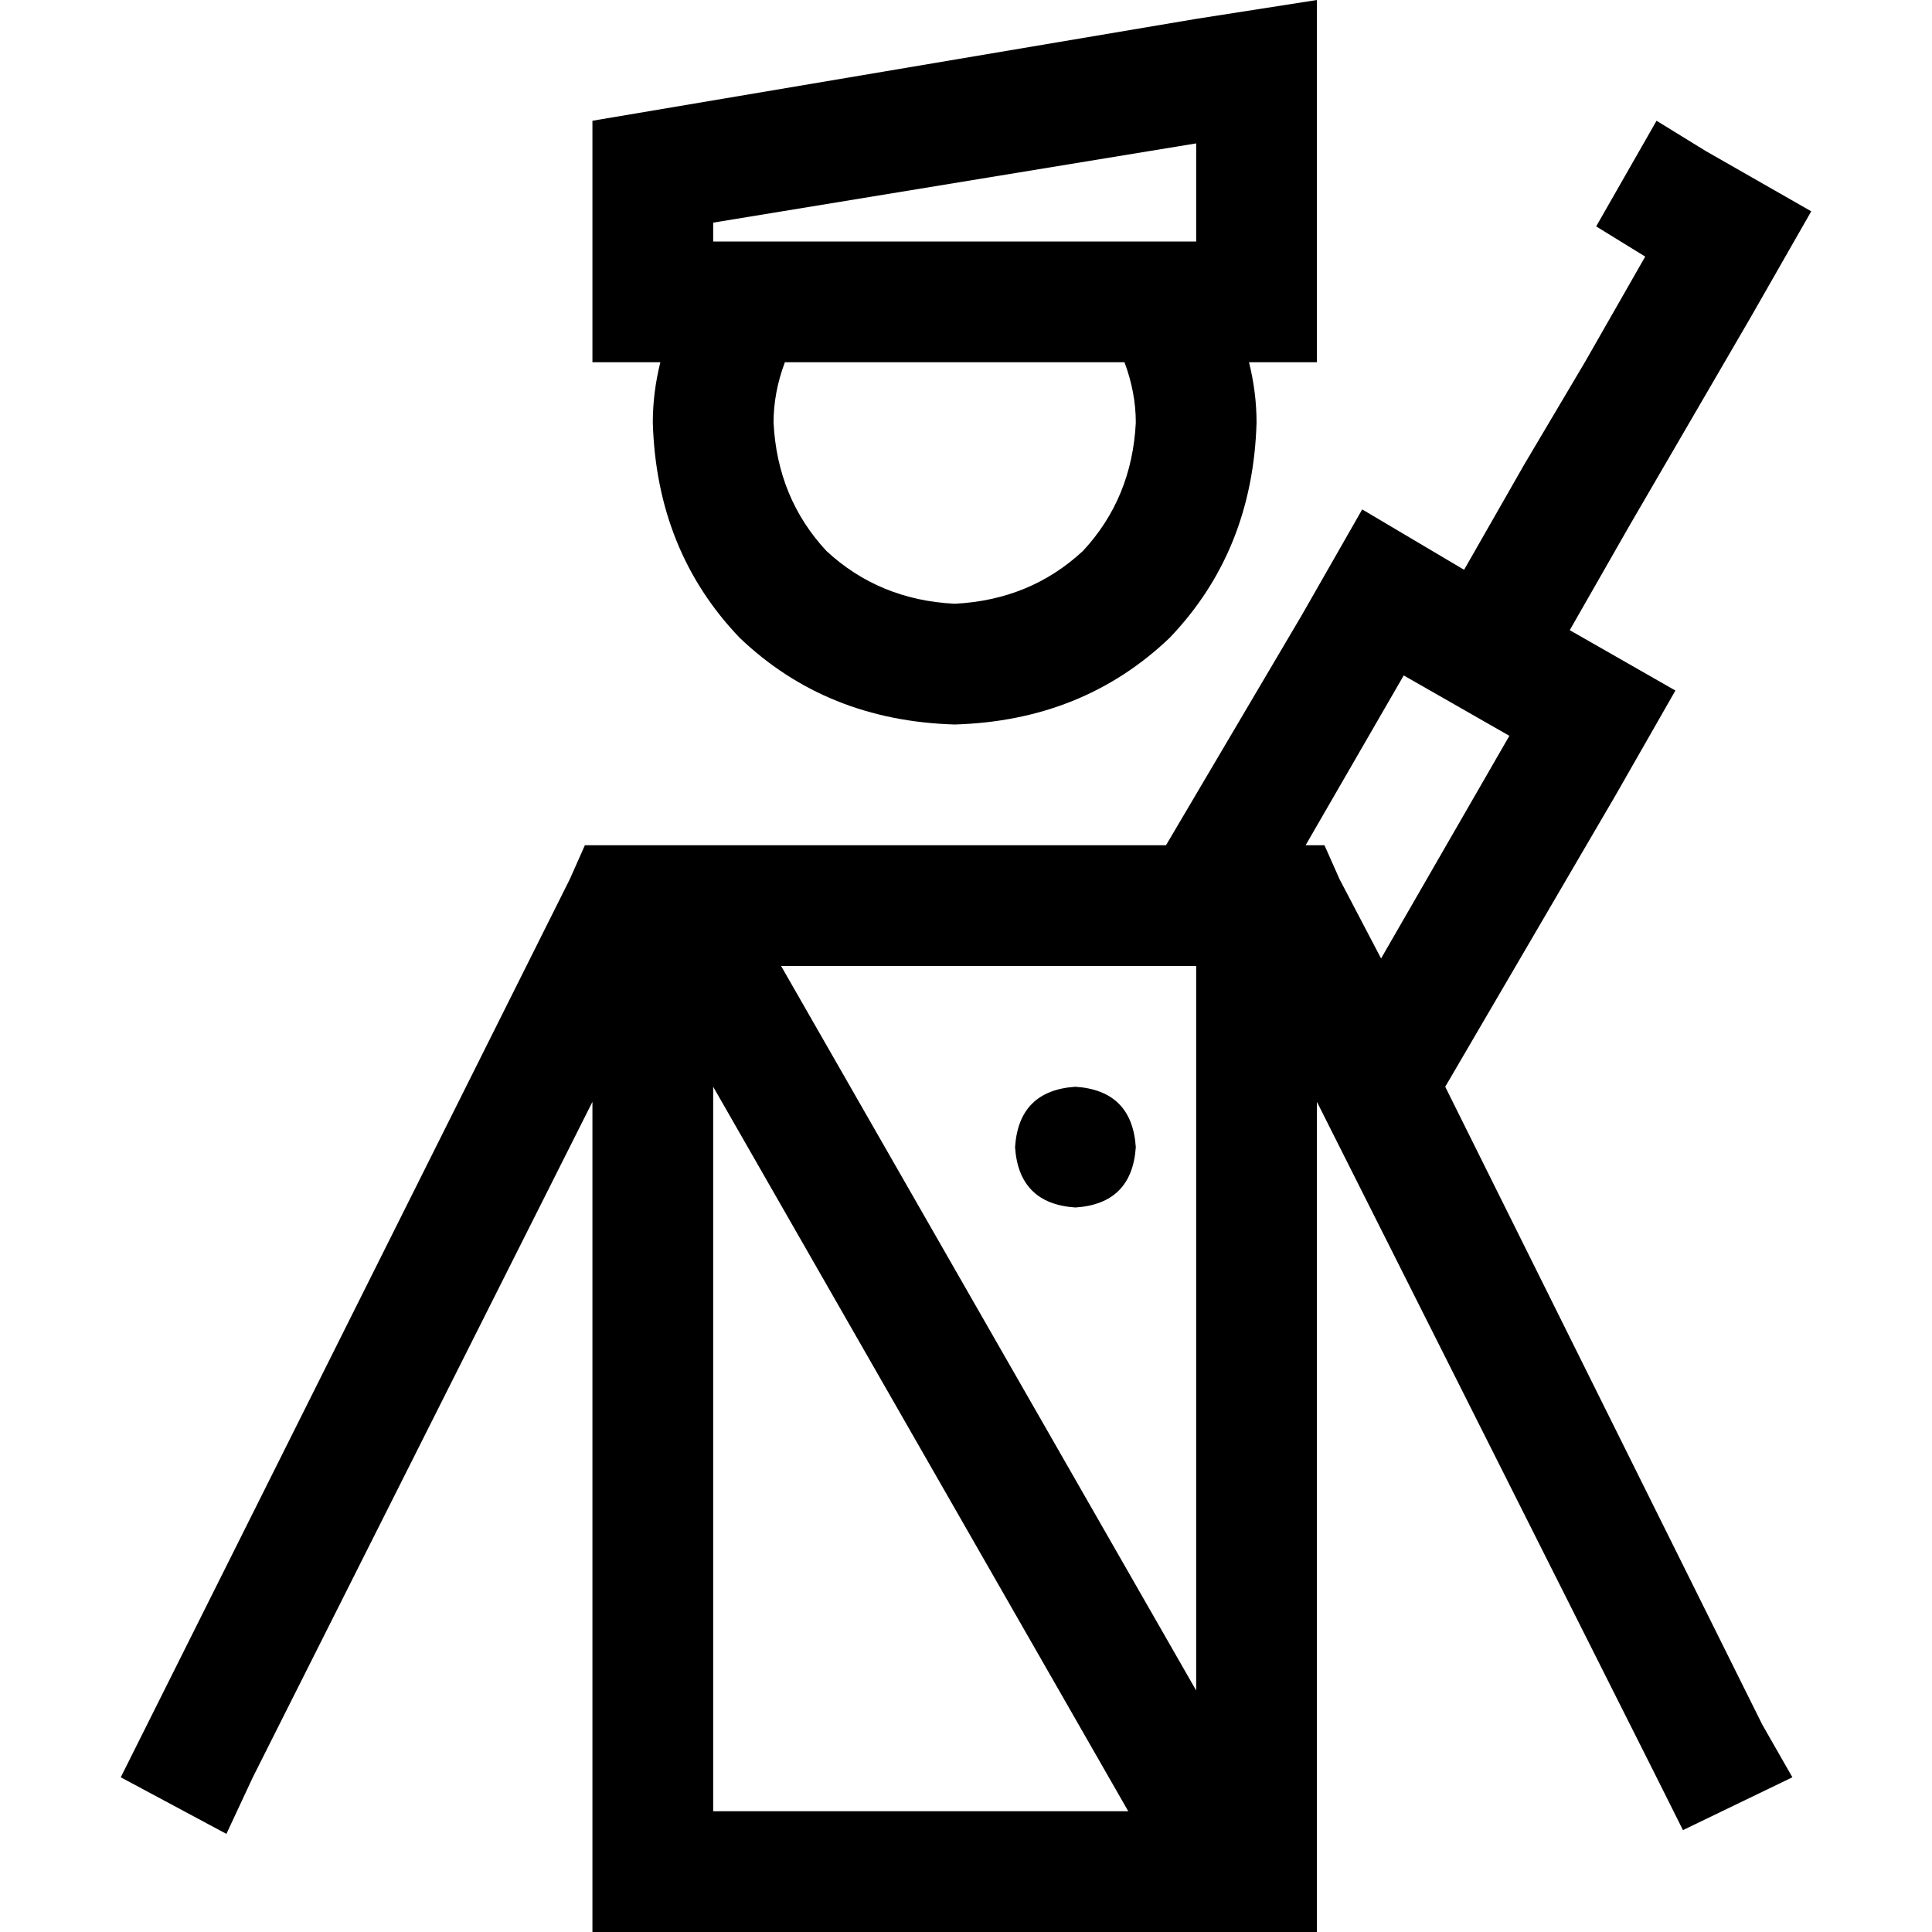 <svg xmlns="http://www.w3.org/2000/svg" viewBox="0 0 512 512">
  <path d="M 189 64 L 189 64 L 189 64 L 189 64 L 317 64 L 317 64 L 317 64 L 317 64 L 317 38 L 317 38 L 189 59 L 189 59 L 189 64 L 189 64 Z M 349 96 L 331 96 L 349 96 L 331 96 Q 333 104 333 112 Q 332 146 310 169 Q 287 191 253 192 Q 219 191 196 169 Q 174 146 173 112 Q 173 104 175 96 L 157 96 L 157 96 L 157 64 L 157 64 L 157 32 L 157 32 L 317 5 L 317 5 L 349 0 L 349 0 L 349 32 L 349 32 L 349 64 L 349 64 L 349 96 L 349 96 Z M 208 96 Q 205 104 205 112 Q 206 132 219 146 Q 233 159 253 160 Q 273 159 287 146 Q 300 132 301 112 Q 301 104 298 96 L 208 96 L 208 96 Z M 155 224 L 157 224 L 155 224 L 309 224 L 345 163 L 345 163 L 361 135 L 361 135 L 388 151 L 388 151 L 404 123 L 404 123 L 420 96 L 420 96 L 436 68 L 436 68 L 423 60 L 423 60 L 439 32 L 439 32 L 452 40 L 452 40 L 466 48 L 466 48 L 480 56 L 480 56 L 472 70 L 472 70 L 464 84 L 464 84 L 432 139 L 432 139 L 416 167 L 416 167 L 444 183 L 444 183 L 428 211 L 428 211 L 383 288 L 383 288 L 467 457 L 467 457 L 475 471 L 475 471 L 446 485 L 446 485 L 439 471 L 439 471 L 349 292 L 349 292 L 349 480 L 349 480 L 349 512 L 349 512 L 317 512 L 157 512 L 157 480 L 157 480 L 157 292 L 157 292 L 67 471 L 67 471 L 60 486 L 60 486 L 32 471 L 32 471 L 39 457 L 39 457 L 151 233 L 151 233 L 155 224 L 155 224 Z M 366 254 L 400 195 L 366 254 L 400 195 L 372 179 L 372 179 L 346 224 L 346 224 L 349 224 L 351 224 L 355 233 L 355 233 L 366 254 L 366 254 Z M 317 448 L 317 256 L 317 448 L 317 256 L 207 256 L 207 256 L 317 448 L 317 448 Z M 189 288 L 189 480 L 189 288 L 189 480 L 299 480 L 299 480 L 189 288 L 189 288 Z M 285 288 Q 300 289 301 304 Q 300 319 285 320 Q 270 319 269 304 Q 270 289 285 288 L 285 288 Z" />
</svg>